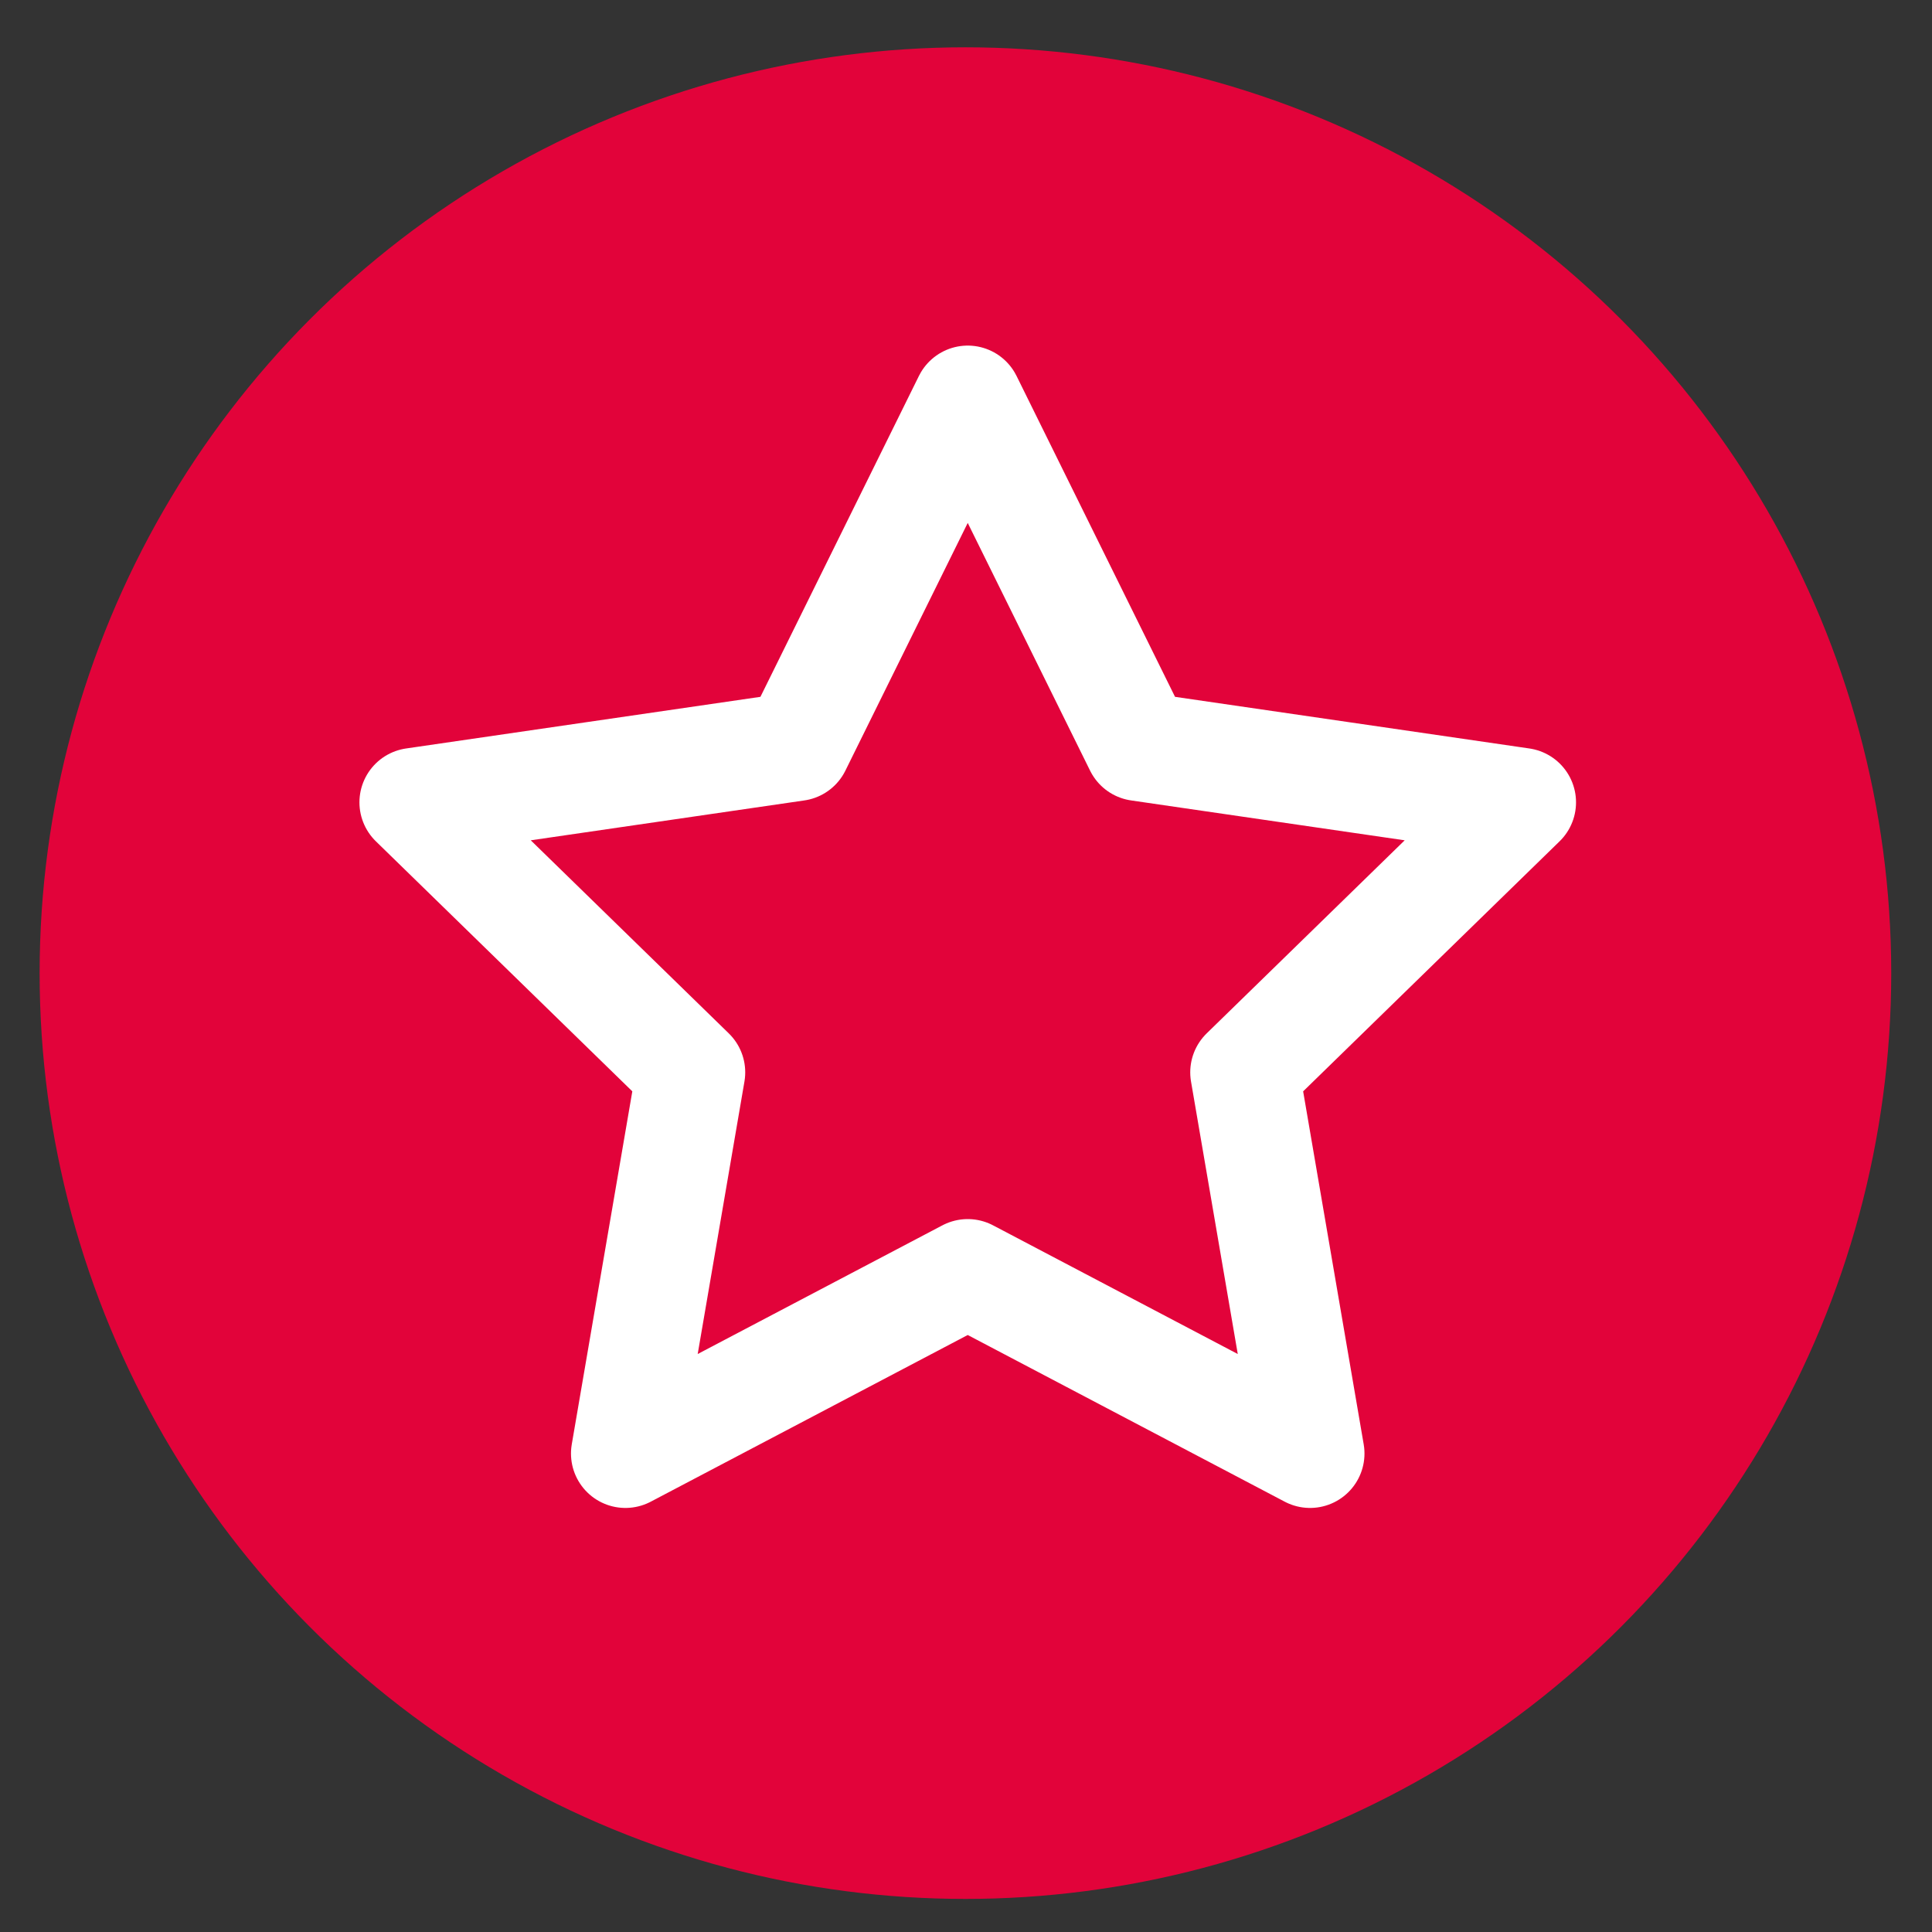 <svg id="_1_варіант" data-name="1 варіант" xmlns="http://www.w3.org/2000/svg" viewBox="0 0 50.23 50.23"><rect x="0" y="0" width="50.23" height="50.23" fill="#333333" stroke="none"/><defs><style>.cls-1{fill:#e2033a;}.cls-2{fill:none;stroke:#fff;stroke-linejoin:round;stroke-width:2.83px;}</style></defs><title>ivents</title><g id="заходи"><circle class="cls-1" cx="25.1" cy="25.3" r="24.07"/><polygon class="cls-2" points="25.16 33.11 16.26 37.79 17.96 27.88 10.76 20.86 20.71 19.41 25.16 10.4 29.61 19.41 39.56 20.86 32.36 27.88 34.06 37.79 25.16 33.11"/></g></svg>